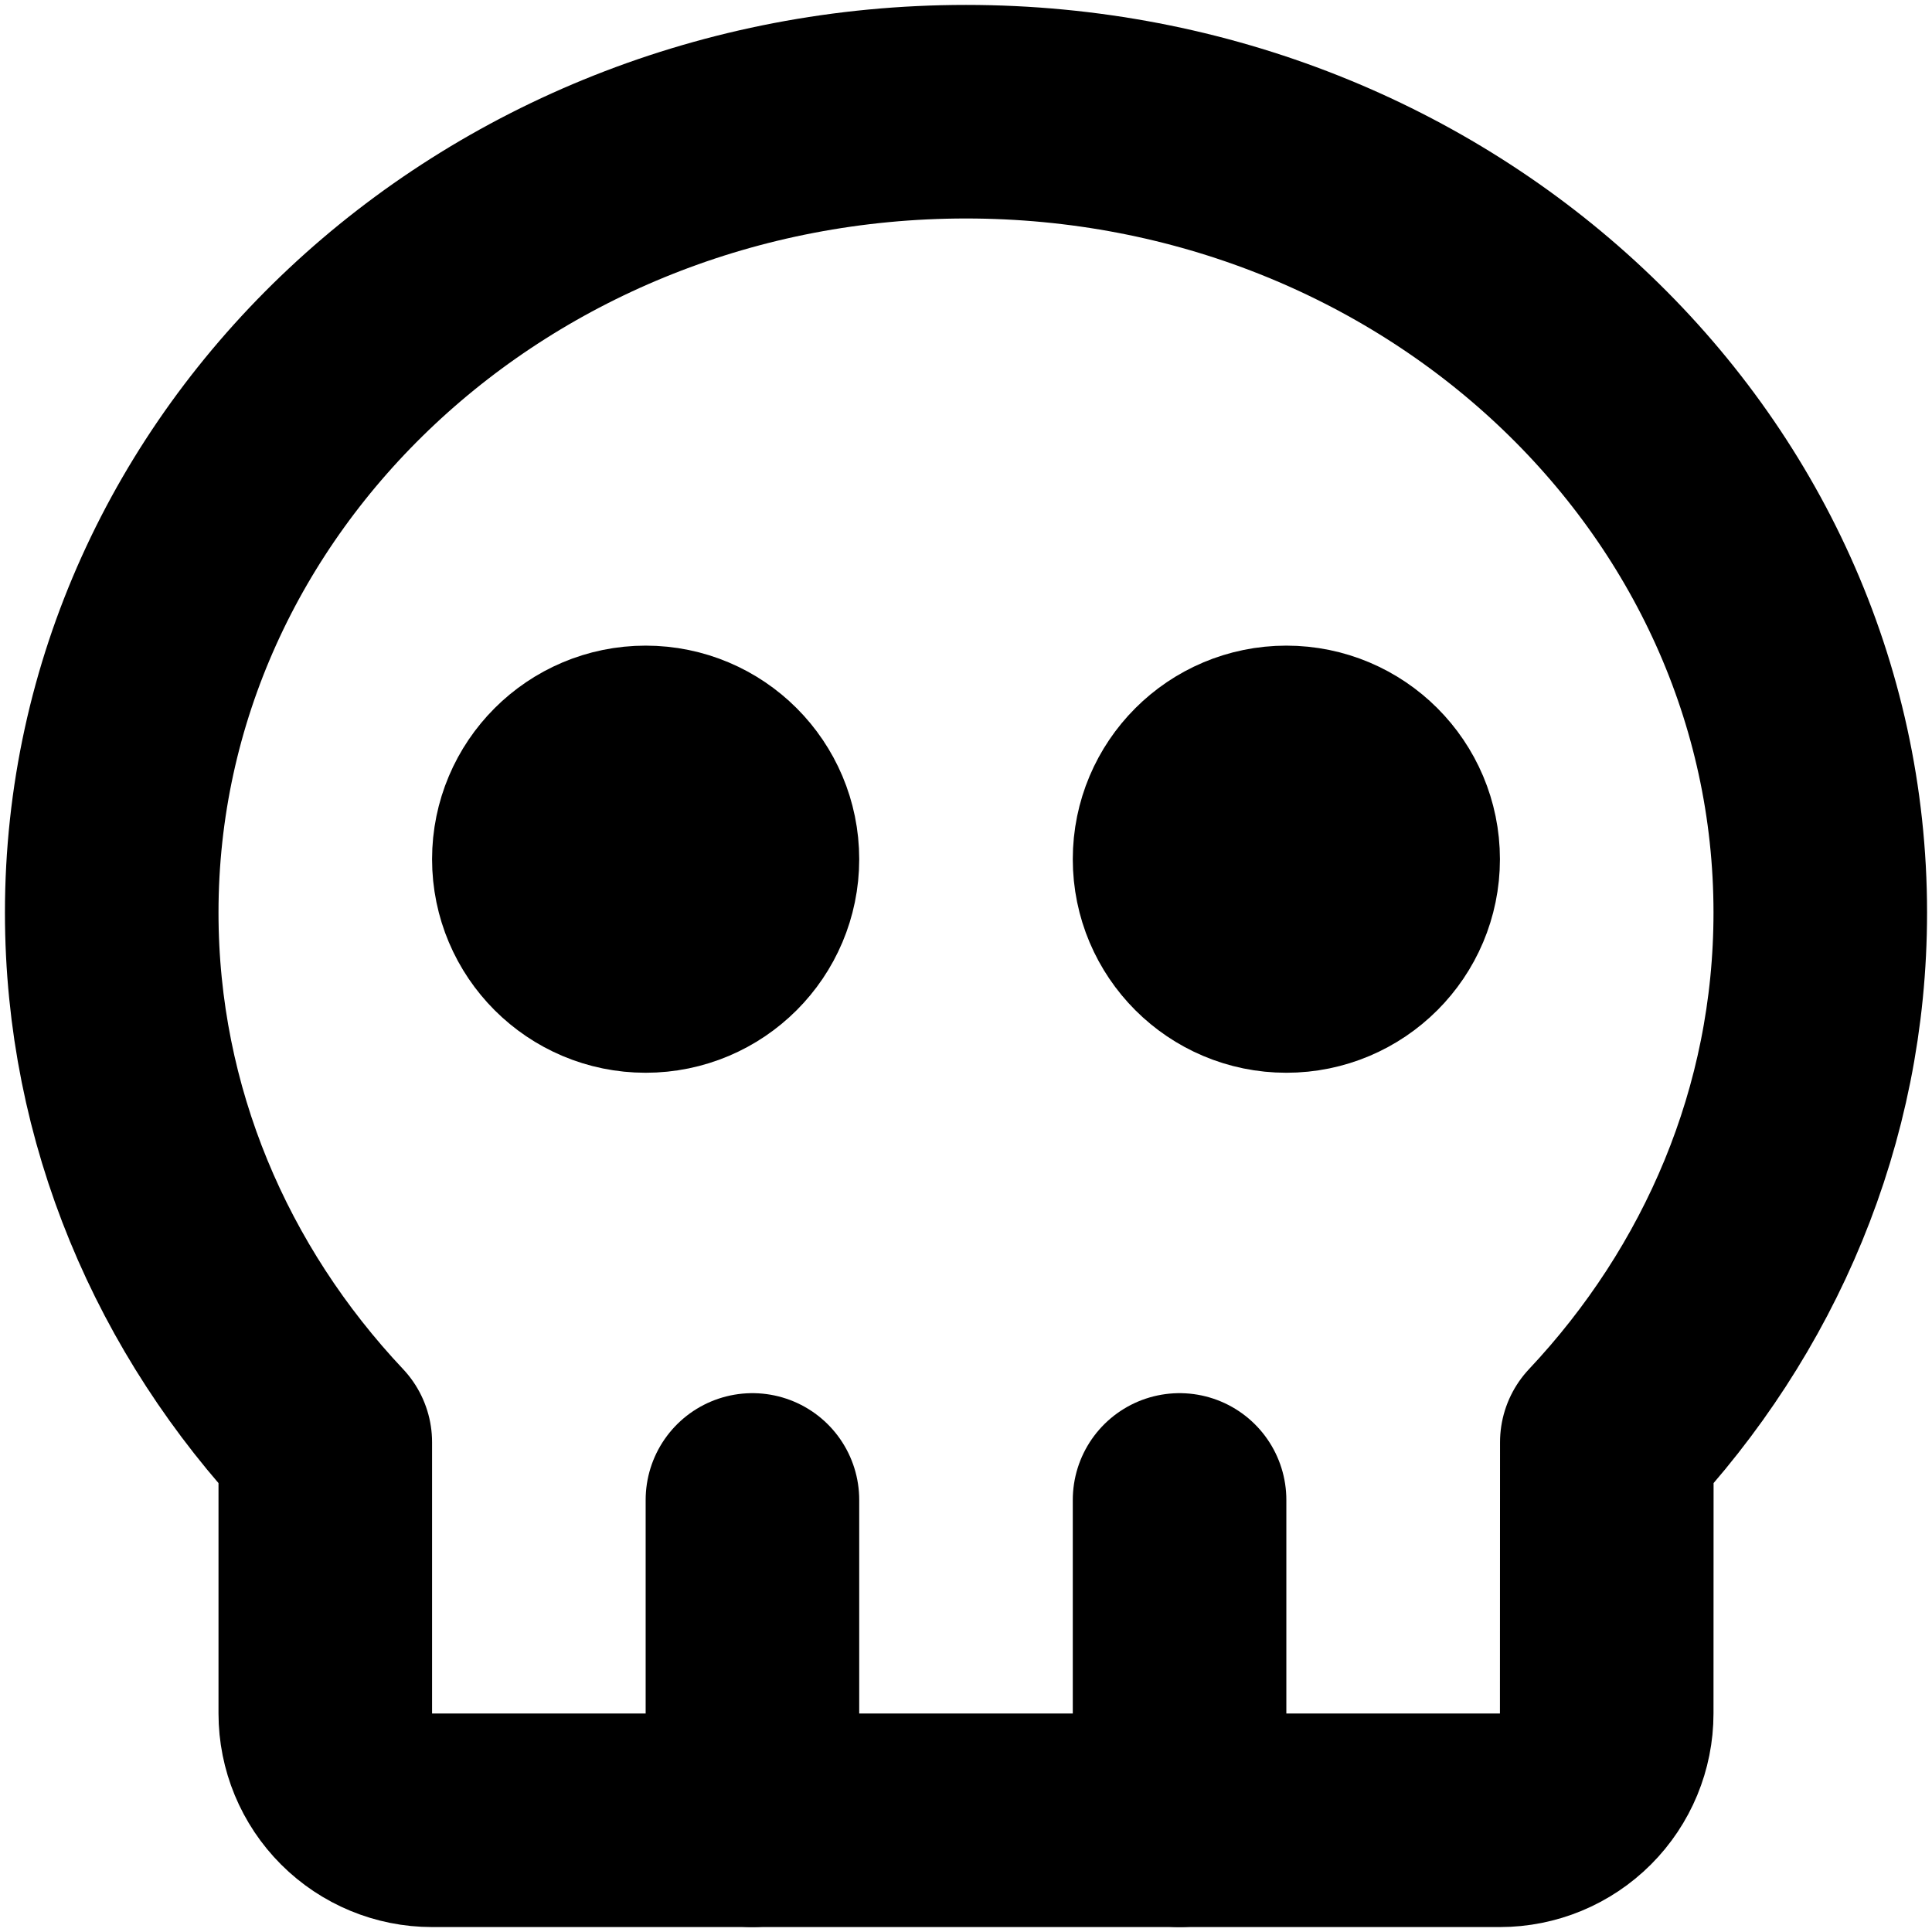 <svg width="98" height="98" viewBox="0 0 98 98" fill="none" xmlns="http://www.w3.org/2000/svg">
<path d="M49 5.666C72.931 5.666 92.333 23.855 92.333 46.291C92.333 56.588 88.244 65.991 81.505 73.158L81.5 86.916C81.5 88.353 80.929 89.73 79.913 90.746C78.898 91.762 77.52 92.333 76.083 92.333H21.917C20.48 92.333 19.102 91.762 18.087 90.746C17.071 89.73 16.5 88.353 16.5 86.916V73.158C9.756 65.997 5.667 56.593 5.667 46.291C5.667 23.855 25.069 5.666 49 5.666Z" stroke="black" stroke-width="10.833" stroke-linecap="round" stroke-linejoin="round"/>
<path d="M38.167 76.084V92.334" stroke="black" stroke-width="10.833" stroke-linecap="round" stroke-linejoin="round"/>
<path d="M59.833 76.084V92.334" stroke="black" stroke-width="10.833" stroke-linecap="round" stroke-linejoin="round"/>
<path d="M32.75 48.999C35.742 48.999 38.167 46.574 38.167 43.583C38.167 40.591 35.742 38.166 32.75 38.166C29.759 38.166 27.333 40.591 27.333 43.583C27.333 46.574 29.759 48.999 32.75 48.999Z" stroke="black" stroke-width="10.833" stroke-linecap="round" stroke-linejoin="round"/>
<path d="M65.25 48.999C68.242 48.999 70.667 46.574 70.667 43.583C70.667 40.591 68.242 38.166 65.25 38.166C62.258 38.166 59.833 40.591 59.833 43.583C59.833 46.574 62.258 48.999 65.25 48.999Z" stroke="black" stroke-width="10.833" stroke-linecap="round" stroke-linejoin="round"/>
</svg>
